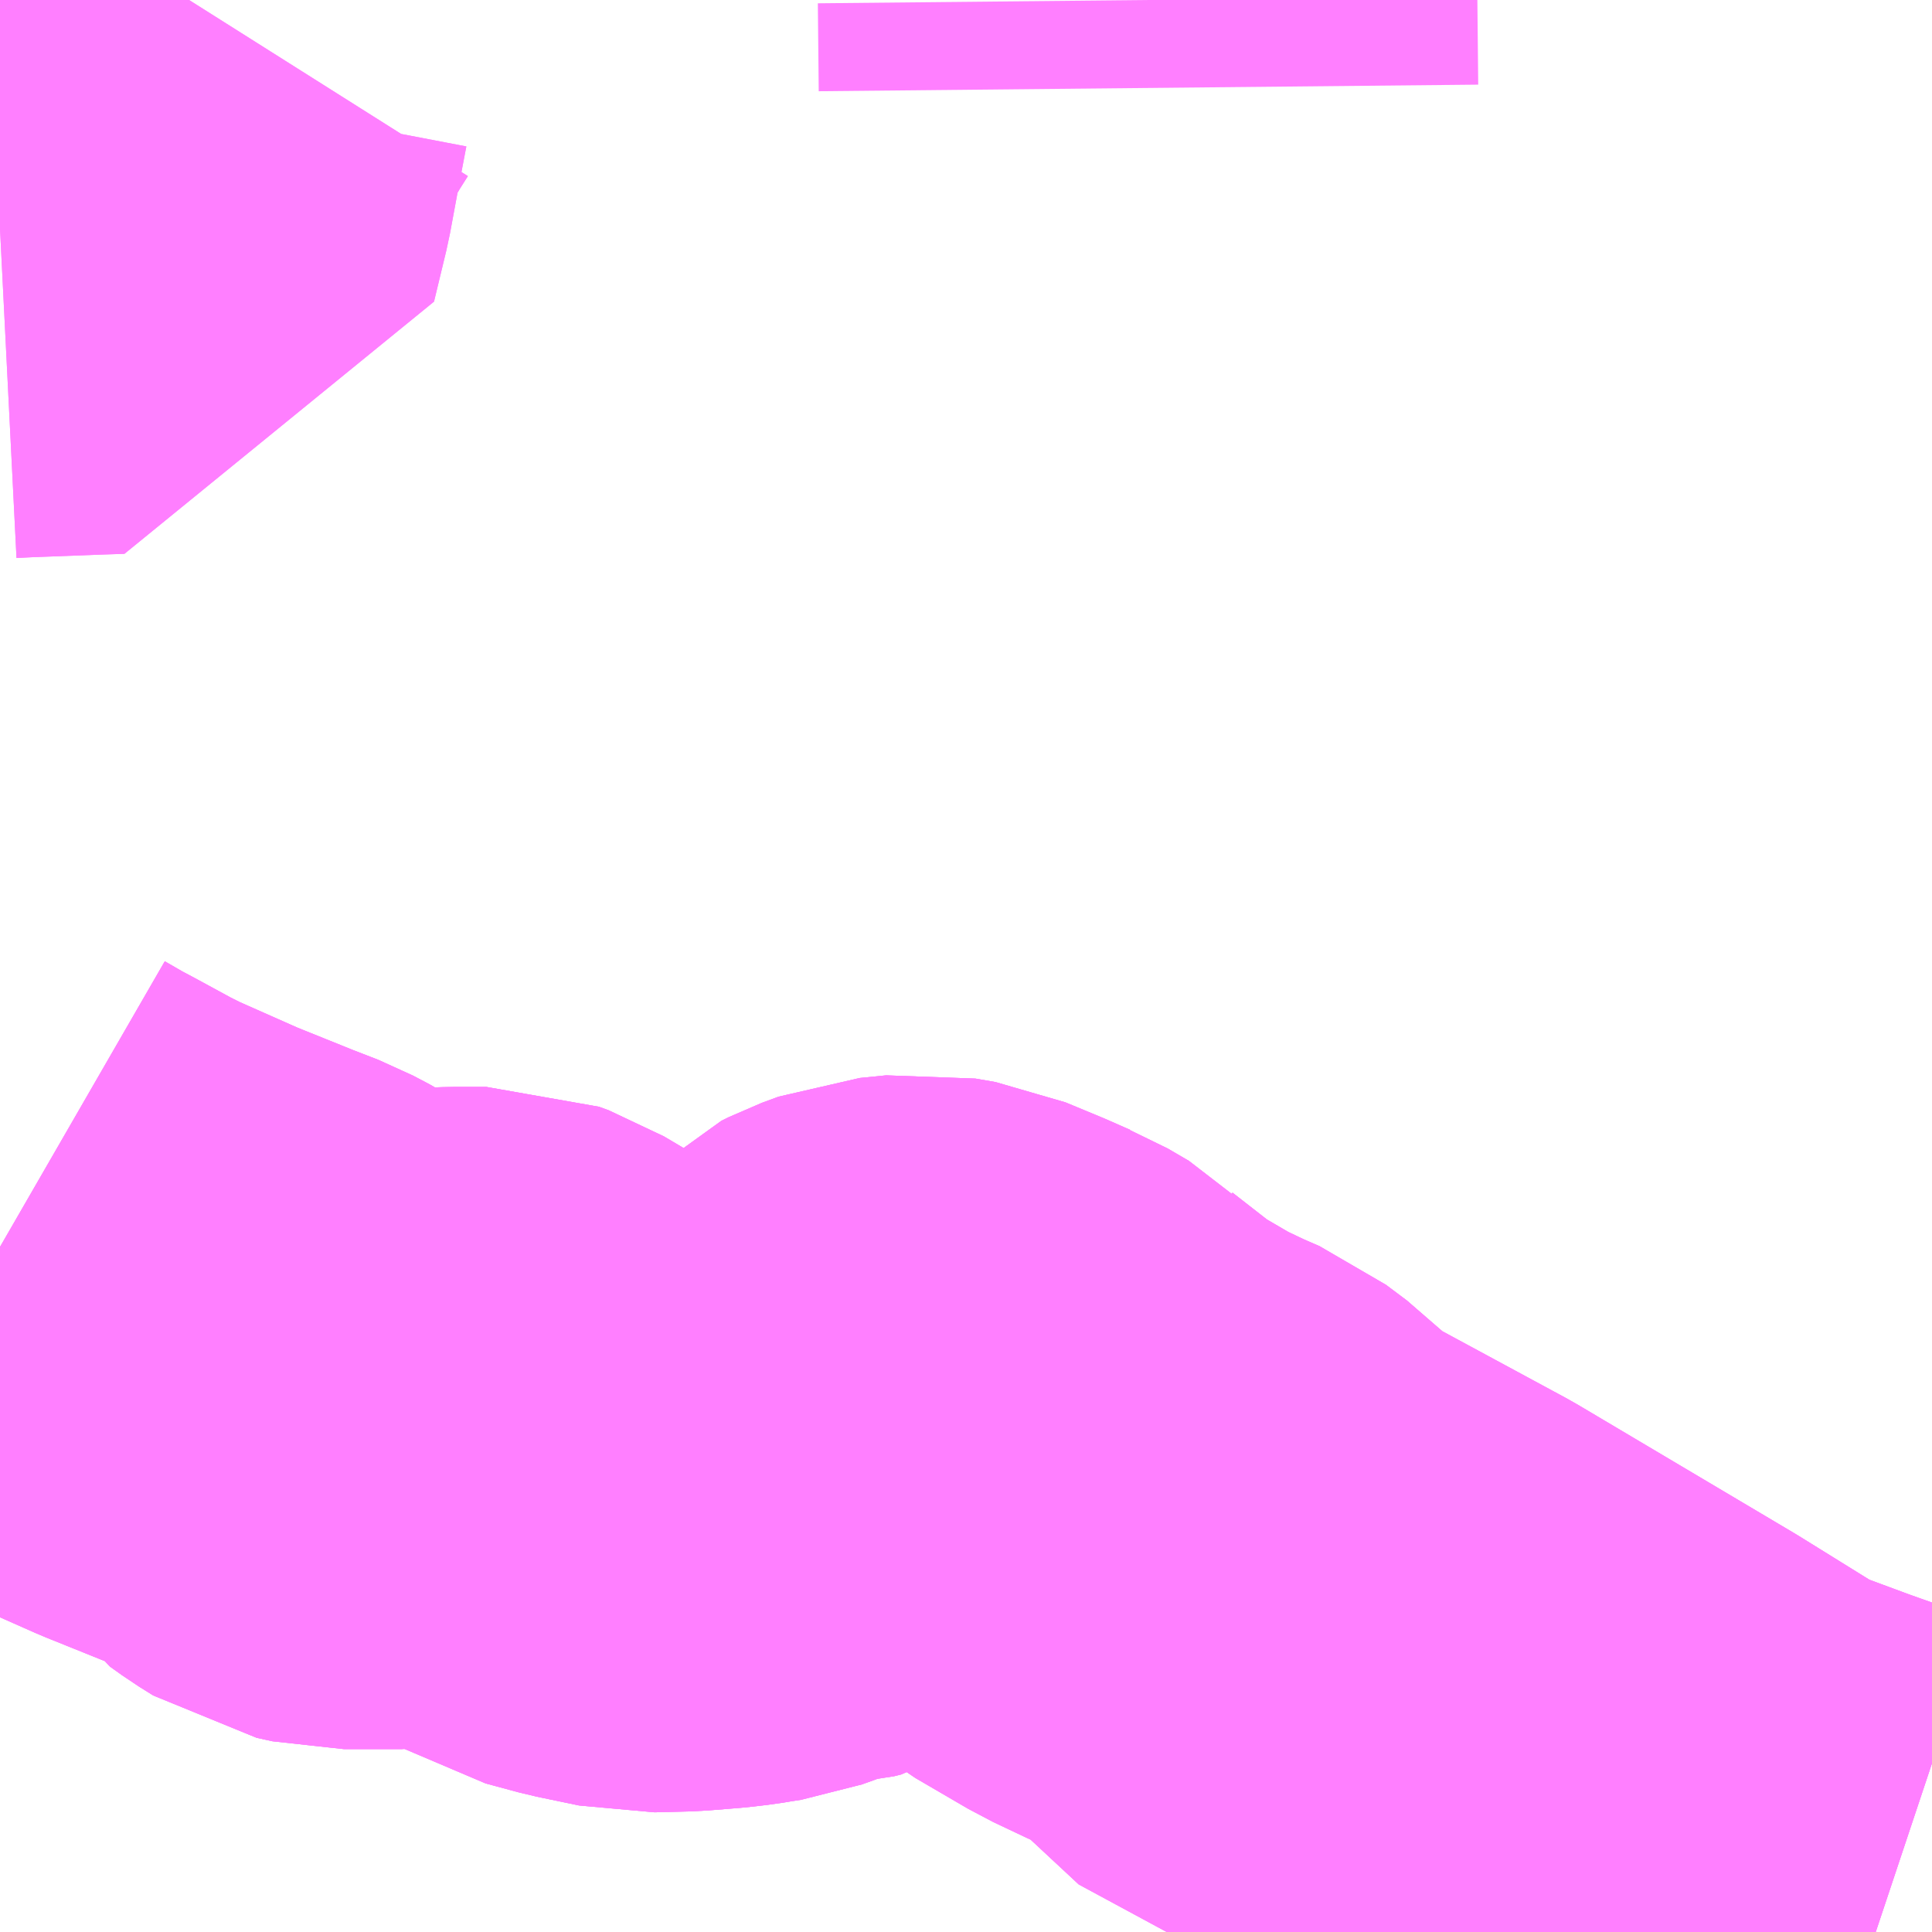 <?xml version="1.0" encoding="UTF-8"?>
<svg  xmlns="http://www.w3.org/2000/svg" xmlns:xlink="http://www.w3.org/1999/xlink" xmlns:go="http://purl.org/svgmap/profile" property="N07_001,N07_002,N07_003,N07_004,N07_005,N07_006,N07_007" viewBox="13651.611 -3498.047 2.197 2.197" go:dataArea="13651.611328125 -3498.046875 2.197265625 2.197265625" >
<globalCoordinateSystem srsName="http://purl.org/crs/84" transform="matrix(100.0,0.0,0.0,-100.0,0.0,0.0)" />
<defs>
 <g id="p0" >
  <circle cx="0.0" cy="0.0" r="3" stroke="green" stroke-width="0.75" vector-effect="non-scaling-stroke" />
 </g>
</defs>
<g fill="none" fill-rule="evenodd" stroke="#FF00FF" stroke-width="0.75" opacity="0.5" vector-effect="non-scaling-stroke" stroke-linejoin="bevel" >
<path content="1,JRバス関東（株）,ドリーム和歌山号,1.0,1.0,1.0," xlink:title="1" d="M13651.614,-3498.047L13651.611,-3498.044"/>
<path content="1,JRバス関東（株）,ドリーム高松号/松山号/徳島号/高知号,4.0,4.0,4.0," xlink:title="1" d="M13651.614,-3498.047L13651.611,-3498.044"/>
<path content="1,JRバス関東（株）,プレミアム中央ドリーム号/中央ドリーム号/プレミアムドリーム号/ドリーム号/レディースドリーム号/プレミアムレディース,9.4,12.0,12.0," xlink:title="1" d="M13651.614,-3498.047L13651.611,-3498.044"/>
<path content="1,JRバス関東（株）,東海道昼特急号/中央道昼特急号/青春昼特急号/プレミアム昼特急号,7.2,9.0,9.0," xlink:title="1" d="M13651.614,-3498.047L13651.611,-3498.044"/>
<path content="1,JRバス関東（株）,青春中央ドリーム号/青春中央エコドリーム号/青春ドリーム号/青春レディースドリーム号/青春エコドリーム号/超得割青春号,10.0,14.0,14.0," xlink:title="1" d="M13651.614,-3498.047L13651.611,-3498.044"/>
<path content="1,JR四国バス（株）,オリーブ松山号　松山⇔名古屋,1.0,1.0,1.0," xlink:title="1" d="M13651.611,-3498.044L13651.614,-3498.047"/>
<path content="1,JR四国バス（株）,ドリーム徳島号　阿南・徳島⇔新宿・東京・新木場,1.0,1.0,1.0," xlink:title="1" d="M13651.614,-3498.047L13651.611,-3498.044"/>
<path content="1,JR四国バス（株）,ドリーム高松・松山号　松山・高松⇔東京・東京ディズニーランド,1.0,1.0,1.0," xlink:title="1" d="M13651.614,-3498.047L13651.611,-3498.044"/>
<path content="1,JR四国バス（株）,ドリーム高松号　観音寺・高松⇔新宿・東京・新木場,1.0,1.0,1.0," xlink:title="1" d="M13651.614,-3498.047L13651.611,-3498.044"/>
<path content="1,JR四国バス（株）,ドリーム高知号　高知・徳島⇔東京・新木場,1.0,1.0,1.0," xlink:title="1" d="M13651.614,-3498.047L13651.611,-3498.044"/>
<path content="1,JR東海バス（株）,オリーブ松山号,1.0,1.0,1.0," xlink:title="1" d="M13651.611,-3498.044L13651.614,-3498.047"/>
<path content="1,JR東海バス（株）,セレナーデ号,1.0,1.0,1.0," xlink:title="1" d="M13651.611,-3498.044L13651.614,-3498.047"/>
<path content="1,JR東海バス（株）,京阪神ドリーム静岡号,1.0,1.0,1.0," xlink:title="1" d="M13651.614,-3498.047L13651.611,-3498.044"/>
<path content="1,JR東海バス（株）,名神ハイウェイバス_01_on,29.0,29.0,29.0," xlink:title="1" d="M13651.611,-3498.044L13651.614,-3498.047"/>
<path content="1,JR東海バス（株）,名神ハイウェイバス_03_on,29.0,29.0,29.0," xlink:title="1" d="M13651.611,-3498.044L13651.614,-3498.047"/>
<path content="1,JR東海バス（株）,名神ハイウェイバス_05_on,29.0,29.0,29.0," xlink:title="1" d="M13651.614,-3498.047L13651.611,-3498.044"/>
<path content="1,エムケイ（株）,MKナイトシャトル　京都・大阪⇔東京便,1.0,1.0,1.0," xlink:title="1" d="M13651.614,-3498.047L13651.611,-3498.044"/>
<path content="1,一畑バス（株）,東京～松江・出雲線,1.0,1.0,1.0," xlink:title="1" d="M13651.611,-3498.044L13651.614,-3498.047"/>
<path content="1,三交南紀交通（株）,名古屋南紀高速バス,5.0,5.0,5.0," xlink:title="1" d="M13651.611,-3498.044L13651.614,-3498.047"/>
<path content="1,三重交通（株）,上野～名古屋,9.0,10.0,10.0," xlink:title="1" d="M13651.611,-3498.044L13651.614,-3498.047"/>
<path content="1,三重交通（株）,伊賀・四日市～横浜・品川,1.0,1.0,1.0," xlink:title="1" d="M13651.614,-3498.047L13651.611,-3498.044"/>
<path content="1,三重交通（株）,勝浦・南紀～横浜・東京・大宮,1.0,1.0,1.0," xlink:title="1" d="M13651.614,-3498.047L13651.611,-3498.044"/>
<path content="1,三重交通（株）,四日市～京都,4.0,4.0,4.0," xlink:title="1" d="M13651.611,-3498.044L13651.614,-3498.047"/>
<path content="1,三重交通（株）,四日市～大阪,3.0,3.0,3.0," xlink:title="1" d="M13651.611,-3498.044L13651.614,-3498.047"/>
<path content="1,三重交通（株）,桜台線,8.0,7.0,7.0," xlink:title="1" d="M13652.917,-3497.947L13652.916,-3498.047"/>
<path content="1,三重交通（株）,桜花台線_02_on,29.5,28.0,28.0," xlink:title="1" d="M13651.611,-3497.787L13651.631,-3497.788L13651.71,-3497.791L13651.74,-3497.792L13651.754,-3497.85L13651.764,-3497.904L13651.773,-3497.951L13651.779,-3497.969L13651.814,-3498.028L13651.826,-3498.047"/>
<path content="1,三重交通（株）,桜花台線_03_on,29.5,28.0,28.0," xlink:title="1" d="M13651.611,-3497.787L13651.631,-3497.788L13651.71,-3497.791L13651.74,-3497.792L13651.754,-3497.85L13651.764,-3497.904L13651.773,-3497.951L13651.779,-3497.969L13651.814,-3498.028L13651.826,-3498.047"/>
<path content="1,三重交通（株）,水沢線（室山経由）_01_on,31.5,29.5,29.5," xlink:title="1" d="M13651.611,-3496.629L13651.637,-3496.614L13651.654,-3496.605L13651.7,-3496.58L13651.724,-3496.568L13651.803,-3496.533L13651.875,-3496.504L13651.906,-3496.492L13651.925,-3496.482L13651.941,-3496.472L13651.949,-3496.465L13651.954,-3496.457L13651.968,-3496.447L13651.984,-3496.437L13652.002,-3496.433L13652.068,-3496.433L13652.076,-3496.434L13652.128,-3496.436L13652.164,-3496.436L13652.175,-3496.432L13652.197,-3496.419L13652.204,-3496.413L13652.212,-3496.409L13652.236,-3496.396L13652.261,-3496.381L13652.298,-3496.371L13652.346,-3496.361L13652.386,-3496.362L13652.423,-3496.365L13652.44,-3496.367L13652.452,-3496.369L13652.465,-3496.371L13652.465,-3496.371L13652.479,-3496.376L13652.509,-3496.388L13652.521,-3496.39L13652.537,-3496.391L13652.545,-3496.393L13652.548,-3496.395L13652.567,-3496.408L13652.583,-3496.421L13652.599,-3496.437L13652.607,-3496.441L13652.626,-3496.448L13652.656,-3496.451L13652.679,-3496.447L13652.72,-3496.43L13652.745,-3496.419L13652.75,-3496.417L13652.774,-3496.403L13652.778,-3496.399L13652.782,-3496.395L13652.841,-3496.349L13652.901,-3496.314L13652.939,-3496.296L13652.962,-3496.286L13652.986,-3496.268L13653.009,-3496.245L13653.016,-3496.234L13653.214,-3496.127L13653.46,-3495.981L13653.568,-3495.914L13653.582,-3495.908L13653.655,-3495.881L13653.717,-3495.859L13653.744,-3495.85"/>
<path content="1,三重交通（株）,水沢線（室山経由）_02_on,31.5,29.5,29.5," xlink:title="1" d="M13651.611,-3496.629L13651.637,-3496.614L13651.654,-3496.605L13651.7,-3496.58L13651.724,-3496.568L13651.803,-3496.533L13651.875,-3496.504L13651.906,-3496.492L13651.925,-3496.482L13651.941,-3496.472L13651.949,-3496.465L13651.954,-3496.457L13651.968,-3496.447L13651.984,-3496.437L13652.002,-3496.433L13652.068,-3496.433L13652.076,-3496.434L13652.128,-3496.436L13652.164,-3496.436L13652.175,-3496.432L13652.197,-3496.419L13652.204,-3496.413L13652.212,-3496.409L13652.236,-3496.396L13652.261,-3496.381L13652.298,-3496.371L13652.346,-3496.361L13652.386,-3496.362L13652.423,-3496.365L13652.44,-3496.367L13652.452,-3496.369L13652.465,-3496.371L13652.465,-3496.371L13652.479,-3496.376L13652.509,-3496.388L13652.521,-3496.39L13652.537,-3496.391L13652.545,-3496.393L13652.548,-3496.395L13652.567,-3496.408L13652.583,-3496.421L13652.599,-3496.437L13652.607,-3496.441L13652.626,-3496.448L13652.656,-3496.451L13652.679,-3496.447L13652.72,-3496.43L13652.745,-3496.419L13652.75,-3496.417L13652.774,-3496.403L13652.778,-3496.399L13652.782,-3496.395L13652.841,-3496.349L13652.901,-3496.314L13652.939,-3496.296L13652.962,-3496.286L13652.986,-3496.268L13653.009,-3496.245L13653.016,-3496.234L13653.214,-3496.127L13653.46,-3495.981L13653.568,-3495.914L13653.582,-3495.908L13653.655,-3495.881L13653.717,-3495.859L13653.744,-3495.85"/>
<path content="1,三重交通（株）,水沢線（笹川通り経由）_01_on,5.5,0.0,0.0," xlink:title="1" d="M13651.611,-3496.629L13651.637,-3496.614L13651.654,-3496.605L13651.7,-3496.58L13651.724,-3496.568L13651.803,-3496.533L13651.875,-3496.504L13651.906,-3496.492L13651.925,-3496.482L13651.941,-3496.472L13651.949,-3496.465L13651.954,-3496.457L13651.968,-3496.447L13651.984,-3496.437L13652.002,-3496.433L13652.068,-3496.433L13652.076,-3496.434L13652.128,-3496.436L13652.164,-3496.436L13652.175,-3496.432L13652.197,-3496.419L13652.204,-3496.413L13652.212,-3496.409L13652.236,-3496.396L13652.261,-3496.381L13652.298,-3496.371L13652.346,-3496.361L13652.386,-3496.362L13652.423,-3496.365L13652.44,-3496.367L13652.452,-3496.369L13652.465,-3496.371L13652.465,-3496.371L13652.479,-3496.376L13652.509,-3496.388L13652.521,-3496.39L13652.537,-3496.391L13652.545,-3496.393L13652.548,-3496.395L13652.567,-3496.408L13652.583,-3496.421L13652.599,-3496.437L13652.607,-3496.441L13652.626,-3496.448L13652.656,-3496.451L13652.679,-3496.447L13652.72,-3496.43L13652.745,-3496.419L13652.75,-3496.417L13652.774,-3496.403L13652.778,-3496.399L13652.782,-3496.395L13652.841,-3496.349L13652.901,-3496.314L13652.939,-3496.296L13652.962,-3496.286L13652.986,-3496.268L13653.009,-3496.245L13653.016,-3496.234L13653.214,-3496.127L13653.46,-3495.981L13653.568,-3495.914L13653.582,-3495.908L13653.655,-3495.881L13653.717,-3495.859L13653.744,-3495.85"/>
<path content="1,三重交通（株）,鳥羽～福岡,1.0,1.0,1.0," xlink:title="1" d="M13651.614,-3498.047L13651.611,-3498.044"/>
<path content="1,両備ホールディングス（株）,ままかりライナー　倉敷・岡山～東京駅八重洲通り線,1.0,1.0,1.0," xlink:title="1" d="M13651.611,-3498.044L13651.614,-3498.047"/>
<path content="1,両備ホールディングス（株）,リョービ・エクスプレス　倉敷・岡山～名古屋線,1.0,1.0,1.0," xlink:title="1" d="M13651.611,-3498.044L13651.614,-3498.047"/>
<path content="1,両備ホールディングス（株）,ルブラン　倉敷・岡山・津山～東京線,1.0,1.0,1.0," xlink:title="1" d="M13651.611,-3498.044L13651.614,-3498.047"/>
<path content="1,中国JRバス（株）,広島・三次～名古屋　セレナーデ号,1.0,1.0,1.0," xlink:title="1" d="M13651.611,-3498.044L13651.614,-3498.047"/>
<path content="1,中国JRバス（株）,広島～東京　ニューブリーズ号,2.0,2.0,2.0," xlink:title="1" d="M13651.611,-3498.044L13651.614,-3498.047"/>
<path content="1,京成バス（株）,奈良～上野・東京ディズニーリゾート,0.5,0.5,0.5," xlink:title="1" d="M13651.611,-3498.044L13651.614,-3498.047"/>
<path content="1,京浜急行バス（株）,エディ号,2.0,2.0,2.0," xlink:title="1" d="M13651.614,-3498.047L13651.611,-3498.044"/>
<path content="1,京浜急行バス（株）,キャメル号,1.0,1.0,1.0," xlink:title="1" d="M13651.614,-3498.047L13651.611,-3498.044"/>
<path content="1,京浜急行バス（株）,シルフィード号,1.0,1.0,1.0," xlink:title="1" d="M13651.614,-3498.047L13651.611,-3498.044"/>
<path content="1,京浜急行バス（株）,パイレーツ号,1.0,1.0,1.0," xlink:title="1" d="M13651.611,-3498.044L13651.614,-3498.047"/>
<path content="1,京浜急行バス（株）,ルプラン号,1.0,1.0,1.0," xlink:title="1" d="M13651.611,-3498.044L13651.614,-3498.047"/>
<path content="1,京王バス南（株）,新宿・渋谷～神戸姫路線,1.0,1.0,1.0," xlink:title="1" d="M13651.611,-3498.044L13651.614,-3498.047"/>
<path content="1,京阪バス（株）,京都⇔四日市,2.0,2.0,2.0," xlink:title="1" d="M13651.611,-3498.044L13651.614,-3498.047"/>
<path content="1,京阪バス（株）,京都・大津⇔上野・TDR・千葉,1.0,1.0,1.0," xlink:title="1" d="M13651.614,-3498.047L13651.611,-3498.044"/>
<path content="1,京阪バス（株）,枚方・京都⇔渋谷・新宿,1.0,1.0,1.0," xlink:title="1" d="M13651.614,-3498.047L13651.611,-3498.044"/>
<path content="1,伊予鉄道（株）,オレンジライナーえひめ　八幡浜・松山⇔名古屋,1.0,1.0,1.0," xlink:title="1" d="M13651.611,-3498.044L13651.614,-3498.047"/>
<path content="1,千葉中央バス,京都～上野・東京ディズニーリゾート,1.0,1.0,1.0," xlink:title="1" d="M13651.611,-3498.044L13651.614,-3498.047"/>
<path content="1,千葉交通,大阪なんば・京都駅～成田・銚子線,1.0,1.0,1.0," xlink:title="1" d="M13651.611,-3498.044L13651.614,-3498.047"/>
<path content="1,南海バス（株）,和歌山・和泉中央・堺東⇔新宿・東京,1.0,1.0,1.0," xlink:title="1" d="M13651.614,-3498.047L13651.611,-3498.044"/>
<path content="1,南海バス（株）,堺・大阪（なんば）⇔新宿・東京,1.0,1.0,1.0," xlink:title="1" d="M13651.614,-3498.047L13651.611,-3498.044"/>
<path content="1,南海バス（株）,堺・大阪（なんば）・京都⇔小田原・藤沢・鎌倉,1.0,1.0,1.0," xlink:title="1" d="M13651.611,-3498.044L13651.614,-3498.047"/>
<path content="1,南海バス（株）,大阪（なんば）・京都⇔秋葉原・成田空港・銚子,1.0,1.0,1.0," xlink:title="1" d="M13651.614,-3498.047L13651.611,-3498.044"/>
<path content="1,南海バス（株）,神戸・大阪（なんば）・京都⇔立川・昭島・玉川上水（東京）,1.0,1.0,1.0," xlink:title="1" d="M13651.614,-3498.047L13651.611,-3498.044"/>
<path content="1,名鉄バス（株）,名古屋～京都_01_on,16.0,16.0,16.0," xlink:title="1" d="M13651.614,-3498.047L13651.611,-3498.044"/>
<path content="1,名鉄バス（株）,名古屋～奈良,4.0,4.0,4.0," xlink:title="1" d="M13651.611,-3498.044L13651.614,-3498.047"/>
<path content="1,名鉄バス（株）,名古屋～徳島,0.5,2.0,2.0," xlink:title="1" d="M13651.611,-3498.044L13651.614,-3498.047"/>
<path content="1,名鉄バス（株）,名古屋～松山,1.0,1.0,1.0," xlink:title="1" d="M13651.611,-3498.044L13651.614,-3498.047"/>
<path content="1,名鉄バス（株）,名古屋～熊本,1.0,1.0,1.0," xlink:title="1" d="M13651.611,-3498.044L13651.614,-3498.047"/>
<path content="1,名鉄バス（株）,名古屋～福岡,1.0,1.0,1.0," xlink:title="1" d="M13651.611,-3498.044L13651.614,-3498.047"/>
<path content="1,名鉄バス（株）,名古屋～長崎,1.0,1.0,1.0," xlink:title="1" d="M13651.611,-3498.044L13651.614,-3498.047"/>
<path content="1,名鉄バス（株）,名古屋～高松,2.0,2.0,2.0," xlink:title="1" d="M13651.611,-3498.044L13651.614,-3498.047"/>
<path content="1,名阪近鉄バス（株）,名古屋～京都_01_on,29.0,29.0,29.0," xlink:title="1" d="M13651.611,-3498.044L13651.614,-3498.047"/>
<path content="1,和歌山バス（株）,サウスウエーブ号和歌山・堺⇔横浜・上野・東京ディズニーリゾート・海浜幕張,1.0,1.0,1.0," xlink:title="1" d="M13651.614,-3498.047L13651.611,-3498.044"/>
<path content="1,四国高速バス（株）,さぬきエクスプレス名古屋　善通寺・坂出⇔名古屋,1.0,1.0,1.0," xlink:title="1" d="M13651.611,-3498.044L13651.614,-3498.047"/>
<path content="1,四国高速バス（株）,ハローブリッジ号　善通寺・坂出⇔横浜・新宿・八王子,1.0,1.0,1.0," xlink:title="1" d="M13651.614,-3498.047L13651.611,-3498.044"/>
<path content="1,土佐電気鉄道（株）,ドラゴンライナー　高知⇔名古屋線,1.0,1.0,1.0," xlink:title="1" d="M13651.611,-3498.044L13651.614,-3498.047"/>
<path content="1,土佐電気鉄道（株）,ブルーメッツ号　高知⇔東京線,1.0,1.0,1.0," xlink:title="1" d="M13651.614,-3498.047L13651.611,-3498.044"/>
<path content="1,奈良交通（株）,やまと号　五條-新宿線,1.0,1.0,1.0," xlink:title="1" d="M13651.611,-3498.044L13651.614,-3498.047"/>
<path content="1,奈良交通（株）,やまと号　奈良-新宿線,1.0,1.0,1.0," xlink:title="1" d="M13651.611,-3498.044L13651.614,-3498.047"/>
<path content="1,奈良交通（株）,やまと号　奈良-東京ディズニーリゾート・横浜線,1.0,1.0,1.0," xlink:title="1" d="M13651.611,-3498.044L13651.614,-3498.047"/>
<path content="1,宇和島自動車（株）,宇和島・松山⇔横浜・池袋・大宮,1.0,1.0,1.0," xlink:title="1" d="M13651.614,-3498.047L13651.611,-3498.044"/>
<path content="1,富士急湘南バス（株）,小田原・新松田・沼津～大坂・京都線,1.0,1.0,1.0," xlink:title="1" d="M13651.614,-3498.047L13651.611,-3498.044"/>
<path content="1,小田急シティバス（株）,しまんとエクスプレス号,0.1,0.1,0.1," xlink:title="1" d="M13651.611,-3498.044L13651.614,-3498.047"/>
<path content="1,小田急シティバス（株）,エトワールセト号,1.0,1.0,1.0," xlink:title="1" d="M13651.611,-3498.044L13651.614,-3498.047"/>
<path content="1,小田急シティバス（株）,ニューブリーズ号,2.0,2.0,2.0," xlink:title="1" d="M13651.611,-3498.044L13651.614,-3498.047"/>
<path content="1,小田急シティバス（株）,ブルーメッツ号,1.0,1.0,1.0," xlink:title="1" d="M13651.611,-3498.044L13651.614,-3498.047"/>
<path content="1,小田急シティバス（株）,ルミナス号,1.0,1.0,1.0," xlink:title="1" d="M13651.614,-3498.047L13651.611,-3498.044"/>
<path content="1,小田急バス（株）,しまんとエクスプレス号,1.0,1.0,1.0," xlink:title="1" d="M13651.611,-3498.044L13651.614,-3498.047"/>
<path content="1,小田急バス（株）,エトワールセト号,1.0,1.0,1.0," xlink:title="1" d="M13651.611,-3498.044L13651.614,-3498.047"/>
<path content="1,小田急バス（株）,ニューブリーズ号,2.0,2.0,2.0," xlink:title="1" d="M13651.611,-3498.044L13651.614,-3498.047"/>
<path content="1,小田急バス（株）,ブルーメッツ号,1.0,1.0,1.0," xlink:title="1" d="M13651.611,-3498.044L13651.614,-3498.047"/>
<path content="1,小田急バス（株）,ルミナス号,1.0,1.0,1.0," xlink:title="1" d="M13651.614,-3498.047L13651.611,-3498.044"/>
<path content="1,徳島バス（株）,徳島⇔名古屋,2.0,2.0,2.0," xlink:title="1" d="M13651.611,-3498.044L13651.614,-3498.047"/>
<path content="1,徳島バス（株）,徳島⇔東京,2.0,2.0,2.0," xlink:title="1" d="M13651.614,-3498.047L13651.611,-3498.044"/>
<path content="1,成田空港交通,和歌山線,1.0,1.0,1.0," xlink:title="1" d="M13651.611,-3498.044L13651.614,-3498.047"/>
<path content="1,新常磐交通（株）,シーガル号,1.0,1.0,1.0," xlink:title="1" d="M13651.611,-3498.044L13651.614,-3498.047"/>
<path content="1,日ノ丸自動車（株）,東京‐米子線,1.0,1.0,1.0," xlink:title="1" d="M13651.611,-3498.044L13651.614,-3498.047"/>
<path content="1,日ノ丸自動車（株）,東京‐鳥取・倉吉線,1.0,1.0,1.0," xlink:title="1" d="M13651.611,-3498.044L13651.614,-3498.047"/>
<path content="1,日本中央バス（株）,シルクライナー,5.0,5.0,5.0," xlink:title="1" d="M13651.614,-3498.047L13651.611,-3498.044"/>
<path content="1,日本交通（株）,米子～東京線,1.0,1.0,1.0," xlink:title="1" d="M13651.611,-3498.044L13651.614,-3498.047"/>
<path content="1,日本交通（株）,鳥取・倉吉～東京線,1.0,1.0,1.0," xlink:title="1" d="M13651.611,-3498.044L13651.614,-3498.047"/>
<path content="1,東北急行バス（株）,ままかりライナー,1.0,1.0,1.0," xlink:title="1" d="M13651.611,-3498.044L13651.614,-3498.047"/>
<path content="1,東北急行バス（株）,フライングスニーカー京都・茨木号,1.0,1.0,1.0," xlink:title="1" d="M13651.614,-3498.047L13651.611,-3498.044"/>
<path content="1,東北急行バス（株）,フライングスニーカー大坂号,1.0,1.0,1.0," xlink:title="1" d="M13651.614,-3498.047L13651.611,-3498.044"/>
<path content="1,東北急行バス（株）,フライングライナー号,1.0,1.0,1.0," xlink:title="1" d="M13651.614,-3498.047L13651.611,-3498.044"/>
<path content="1,江ノ電バス藤沢,サザンクロス,1.0,1.0,1.0," xlink:title="1" d="M13651.614,-3498.047L13651.611,-3498.044"/>
<path content="1,瀬戸内運輸（株）,パイレーツ　今治⇔東京,1.0,1.0,1.0," xlink:title="1" d="M13651.614,-3498.047L13651.611,-3498.044"/>
<path content="1,琴平バス（株）,愛媛・高知シャトル,2.0,2.0,2.0," xlink:title="1" d="M13651.614,-3498.047L13651.611,-3498.044"/>
<path content="1,神姫バス（株）,姫路・神戸（三ノ宮）-東京（渋谷・新宿）,1.0,1.0,1.0," xlink:title="1" d="M13651.614,-3498.047L13651.611,-3498.044"/>
<path content="1,福島交通（株）,福島高速バスターミナル～大阪あべの橋,1.0,1.0,1.0," xlink:title="1" d="M13651.611,-3498.044L13651.614,-3498.047"/>
<path content="1,西日本鉄道（株）,福岡　～　東京　（はかた号））,1.0,1.0,1.0," xlink:title="1" d="M13651.611,-3498.044L13651.614,-3498.047"/>
<path content="1,西東京バス（株）,ツインクル号,1.0,1.0,1.0," xlink:title="1" d="M13651.614,-3498.047L13651.611,-3498.044"/>
<path content="1,西武観光バス,大宮・池袋・横浜～南紀勝浦線,1.0,1.0,1.0," xlink:title="1" d="M13651.614,-3498.047L13651.611,-3498.044"/>
<path content="1,西武観光バス,宇和島線,1.0,1.0,1.0," xlink:title="1" d="M13651.614,-3498.047L13651.611,-3498.044"/>
<path content="1,西鉄高速バス（株）,福岡・北九州　～　三重,1.0,1.0,1.0," xlink:title="1" d="M13651.611,-3498.044L13651.614,-3498.047"/>
<path content="1,豊鉄バス（株）,豊橋～京都,1.0,1.0,1.0," xlink:title="1" d="M13651.614,-3498.047L13651.611,-3498.044"/>
<path content="1,近鉄バス（株）,京都⇔四日市,12.0,12.0,12.0," xlink:title="1" d="M13651.614,-3498.047L13651.611,-3498.044"/>
<path content="1,近鉄バス（株）,大日・茨木・京都⇔東京駅,1.0,1.0,1.0," xlink:title="1" d="M13651.614,-3498.047L13651.611,-3498.044"/>
<path content="1,近鉄バス（株）,大阪⇔東京駅,1.0,1.0,1.0," xlink:title="1" d="M13651.614,-3498.047L13651.611,-3498.044"/>
<path content="1,近鉄バス（株）,大阪・京都⇔つくば・水戸,1.0,1.0,1.0," xlink:title="1" d="M13651.614,-3498.047L13651.611,-3498.044"/>
<path content="1,近鉄バス（株）,大阪・京都⇔久喜・栃木・宇都宮,1.0,1.0,1.0," xlink:title="1" d="M13651.614,-3498.047L13651.611,-3498.044"/>
<path content="1,近鉄バス（株）,大阪・京都⇔仙台,1.0,1.0,1.0," xlink:title="1" d="M13651.614,-3498.047L13651.611,-3498.044"/>
<path content="1,近鉄バス（株）,大阪・京都⇔川越・坂戸・熊谷,1.0,1.0,1.0," xlink:title="1" d="M13651.614,-3498.047L13651.611,-3498.044"/>
<path content="1,近鉄バス（株）,大阪・京都⇔日立・いわき,1.0,1.0,1.0," xlink:title="1" d="M13651.614,-3498.047L13651.611,-3498.044"/>
<path content="1,近鉄バス（株）,大阪・京都⇔東静岡・富士宮・富士吉田駅,1.0,1.0,1.0," xlink:title="1" d="M13651.614,-3498.047L13651.611,-3498.044"/>
<path content="1,近鉄バス（株）,大阪・京都⇔沼津・御殿場・新松田・小田原,1.0,1.0,1.0," xlink:title="1" d="M13651.611,-3498.044L13651.614,-3498.047"/>
<path content="1,近鉄バス（株）,大阪・京都⇔郡山・福島,1.0,1.0,1.0," xlink:title="1" d="M13651.614,-3498.047L13651.611,-3498.044"/>
<path content="1,近鉄バス（株）,大阪・茨木⇔新宿,1.0,1.0,1.0," xlink:title="1" d="M13651.614,-3498.047L13651.611,-3498.044"/>
<path content="1,近鉄バス（株）,藤井寺・大阪・京都⇔東京駅・横浜,1.0,1.0,1.0," xlink:title="1" d="M13651.614,-3498.047L13651.611,-3498.044"/>
<path content="1,関東バス（株）,やまと号,2.0,2.0,2.0," xlink:title="1" d="M13651.614,-3498.047L13651.611,-3498.044"/>
<path content="1,関東バス（株）,マスカット号,1.0,1.0,1.0," xlink:title="1" d="M13651.611,-3498.044L13651.614,-3498.047"/>
<path content="1,関東バス（株）,東京ミッドナイトエクスプレス京都号,1.0,1.0,1.0," xlink:title="1" d="M13651.614,-3498.047L13651.611,-3498.044"/>
<path content="1,関東自動車（株）,とちの木号,1.0,1.0,1.0," xlink:title="1" d="M13651.614,-3498.047L13651.611,-3498.044"/>
<path content="1,関東鉄道（株）,水戸駅南口～あべの橋駅（JR天王寺駅）,1.0,1.0,1.0," xlink:title="1" d="M13651.614,-3498.047L13651.611,-3498.044"/>
<path content="1,阪急バス（株）,東京・東京ディズニーリゾート・千葉行,1.0,1.0,1.0," xlink:title="1" d="M13651.614,-3498.047L13651.611,-3498.044"/>
<path content="1,阪急バス（株）,横浜・品川・池袋行,1.0,1.0,1.0," xlink:title="1" d="M13651.614,-3498.047L13651.611,-3498.044"/>
<path content="1,阪神バス（株）,サラダエクスプレス　神戸・大阪⇔東京ディズニーリゾート,1.0,1.0,1.0," xlink:title="1" d="M13651.614,-3498.047L13651.611,-3498.044"/>
<path content="1,防長交通（株）,萩・山口・防府・徳山・岩国～東京,1.0,1.0,1.0," xlink:title="1" d="M13651.611,-3498.044L13651.614,-3498.047"/>
<path content="1,高知県交通（株）,ドラゴンライナー　高知⇔名古屋線,1.0,1.0,1.0," xlink:title="1" d="M13651.611,-3498.044L13651.614,-3498.047"/>
<path content="1,高知県交通（株）,ブルーメッツ号　高知⇔東京線,1.0,1.0,1.0," xlink:title="1" d="M13651.614,-3498.047L13651.611,-3498.044"/>
<path content="1,（株）中国バス,夜行便　東京線,1.0,1.0,1.0," xlink:title="1" d="M13651.614,-3498.047L13651.611,-3498.044"/>
<path content="1,（株）中国バス,夜行便　横浜線,1.0,1.0,1.0," xlink:title="1" d="M13651.614,-3498.047L13651.611,-3498.044"/>
</g>
</svg>
